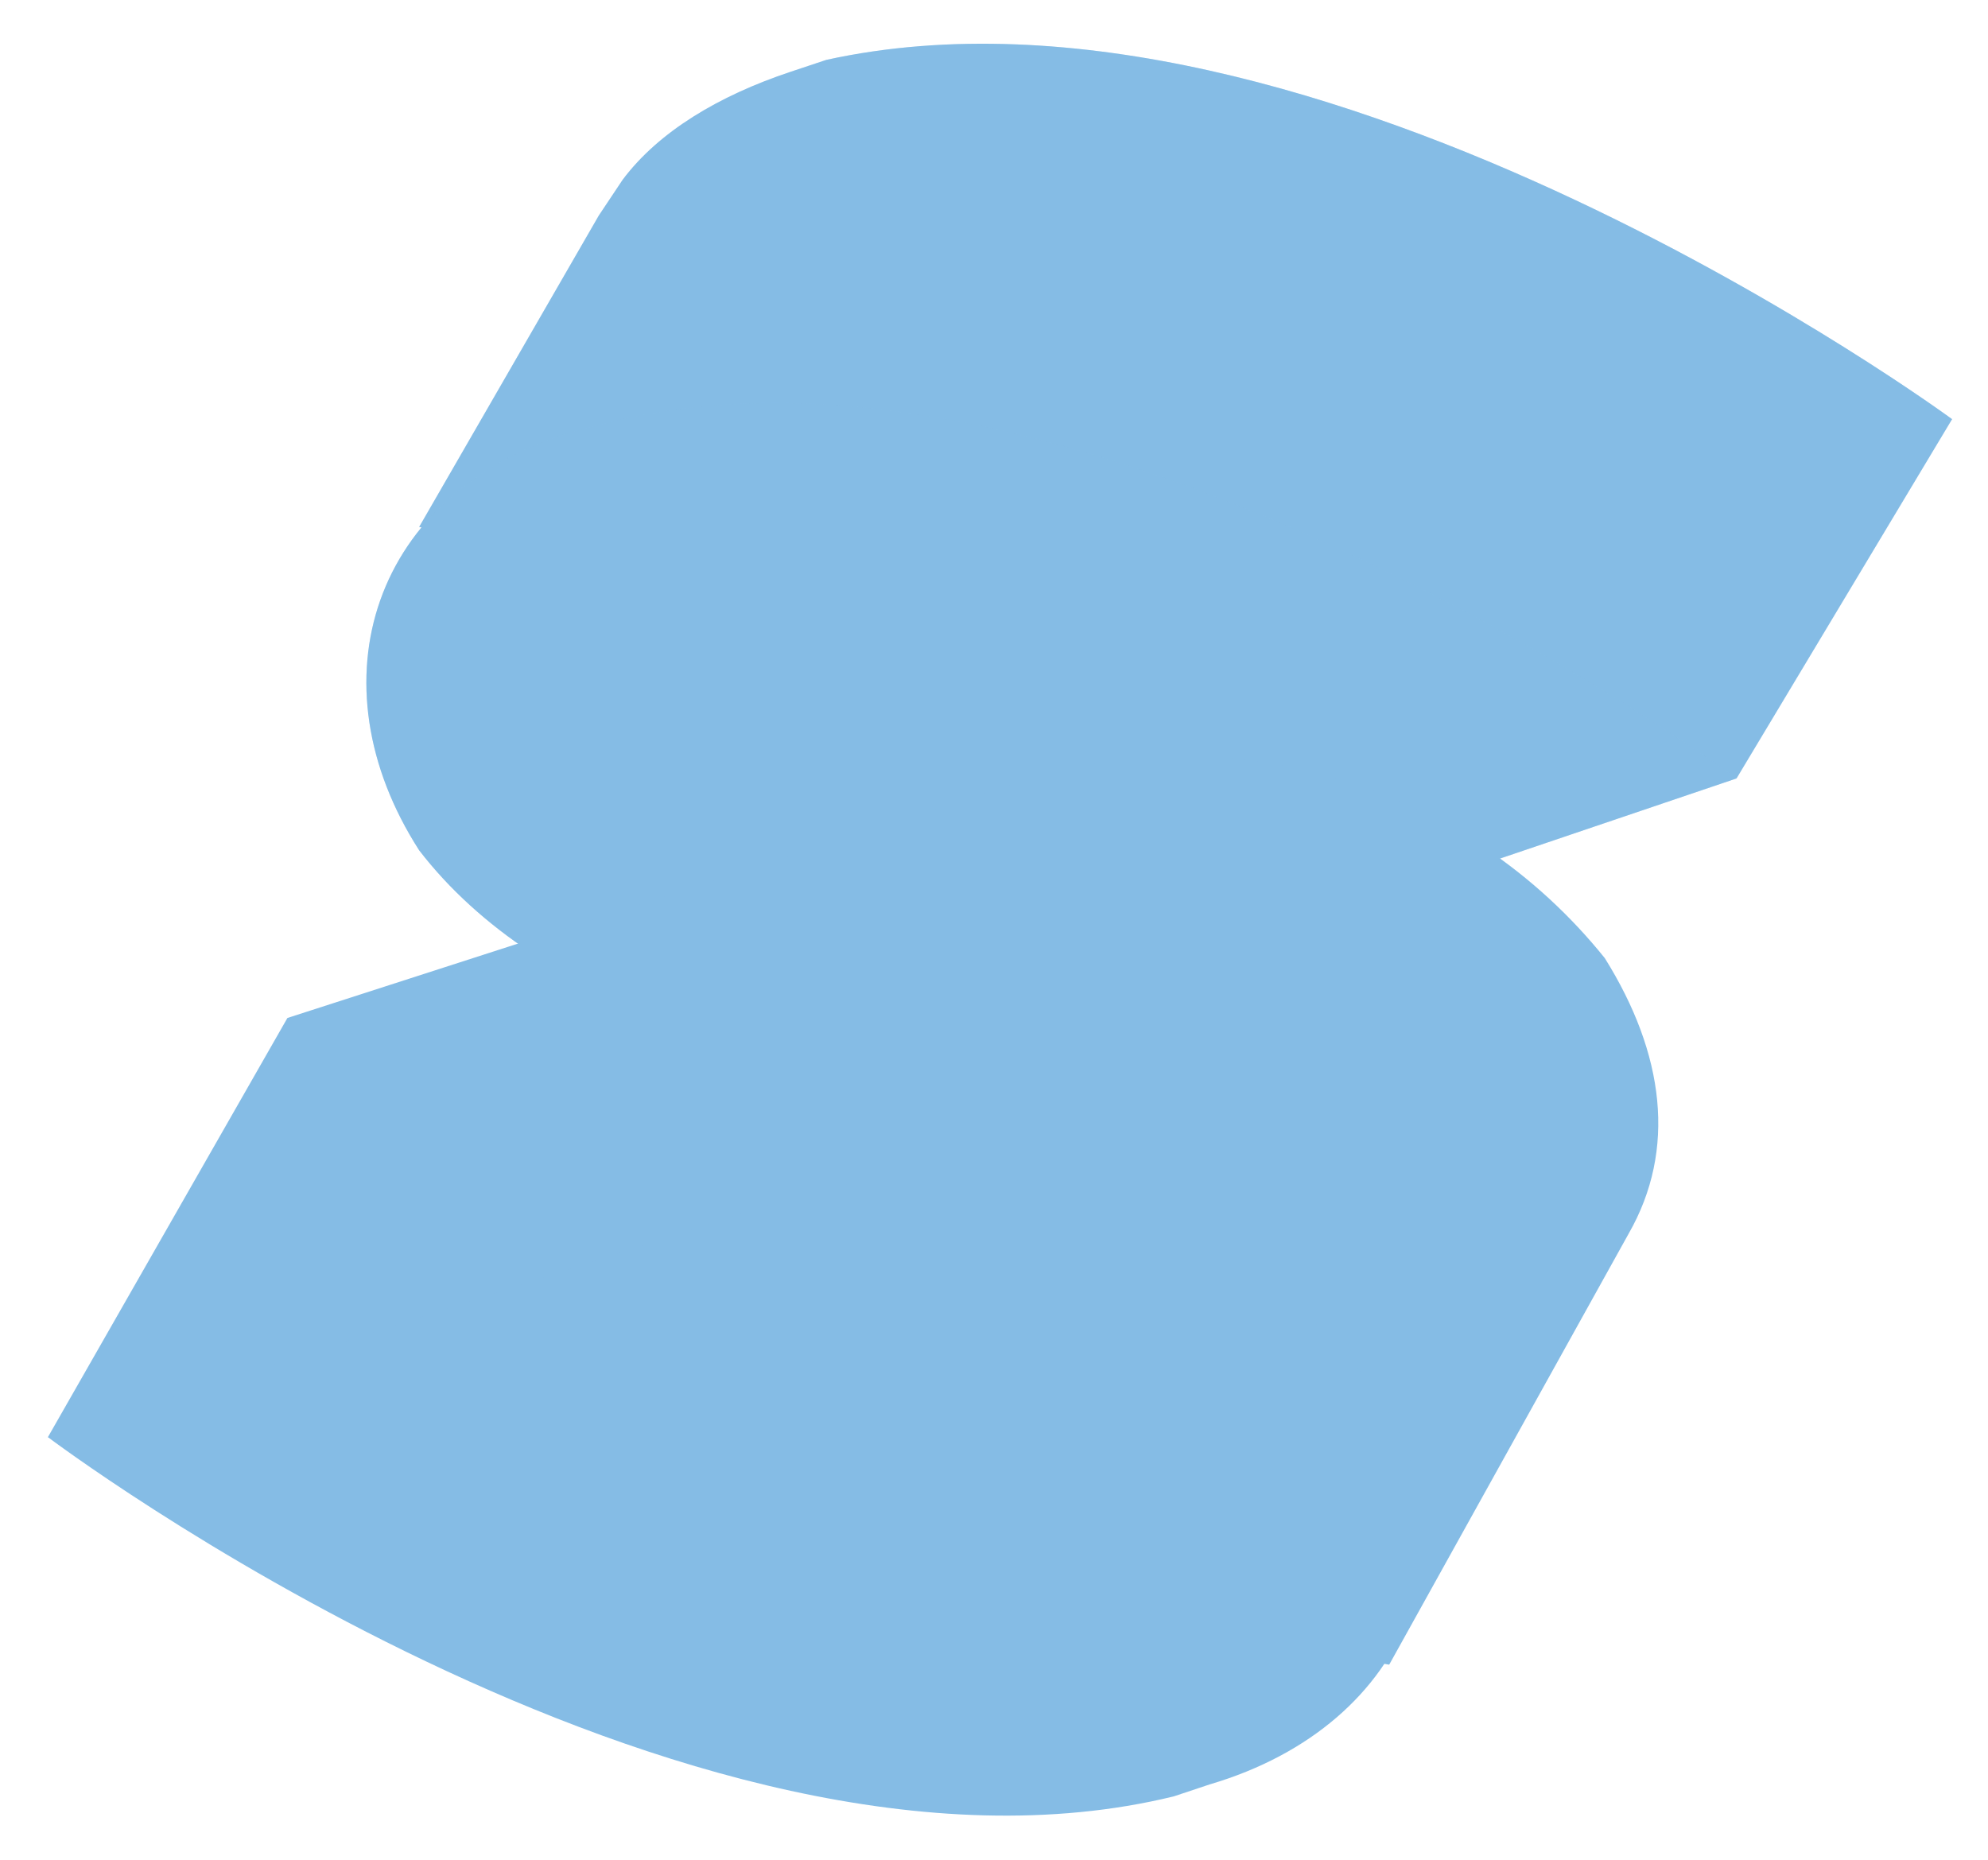 <?xml version="1.0" encoding="utf-8"?>
<!-- Generator: Adobe Illustrator 24.0.1, SVG Export Plug-In . SVG Version: 6.00 Build 0)  -->
<svg version="1.1" id="Layer_1" xmlns="http://www.w3.org/2000/svg" xmlns:xlink="http://www.w3.org/1999/xlink" x="0px" y="0px"
	 viewBox="0 0 166 155.3" style="enable-background:new 0 0 166 155.3;" xml:space="preserve">
<style type="text/css">
	.st0{fill:#85BCE5;}
	.st1{opacity:0.3;fill:#85BCE5;enable-background:new    ;}
</style>
<path class="st0" d="M163,35c0,0-53-39-94-30l-3,1c-6,2-11,5-14,9l-2,3L35,44l26,5c11,7,25,10,38,7l46,9L163,35z"/>
<path class="st1" d="M163,35c0,0-53-39-94-30l-3,1c-6,2-11,5-14,9l-2,3L35,44l26,5c11,7,25,10,38,7l46,9L163,35z"/>
<path class="st0" d="M52,35l-4,1c-17,5-22,21-13,35c10,13,31,20,48,15l62-21C145,65,92,26,52,35z"/>
<path class="st1" d="M52,35l-4,1c-17,5-22,21-13,35c10,13,31,20,48,15l62-21C145,65,92,26,52,35z"/>
<path class="st0" d="M134,80c-11.5-14.3-30.4-20.2-48-15L24,85L4,120l112,19l20-36C140,96,139,88,134,80z"/>
<path class="st0" d="M114,115c-11.5-14.3-30.4-20.2-48-15L4,120c0,0,53,40,94,30l3-1C118,144,124,128,114,115z"/>
</svg>
